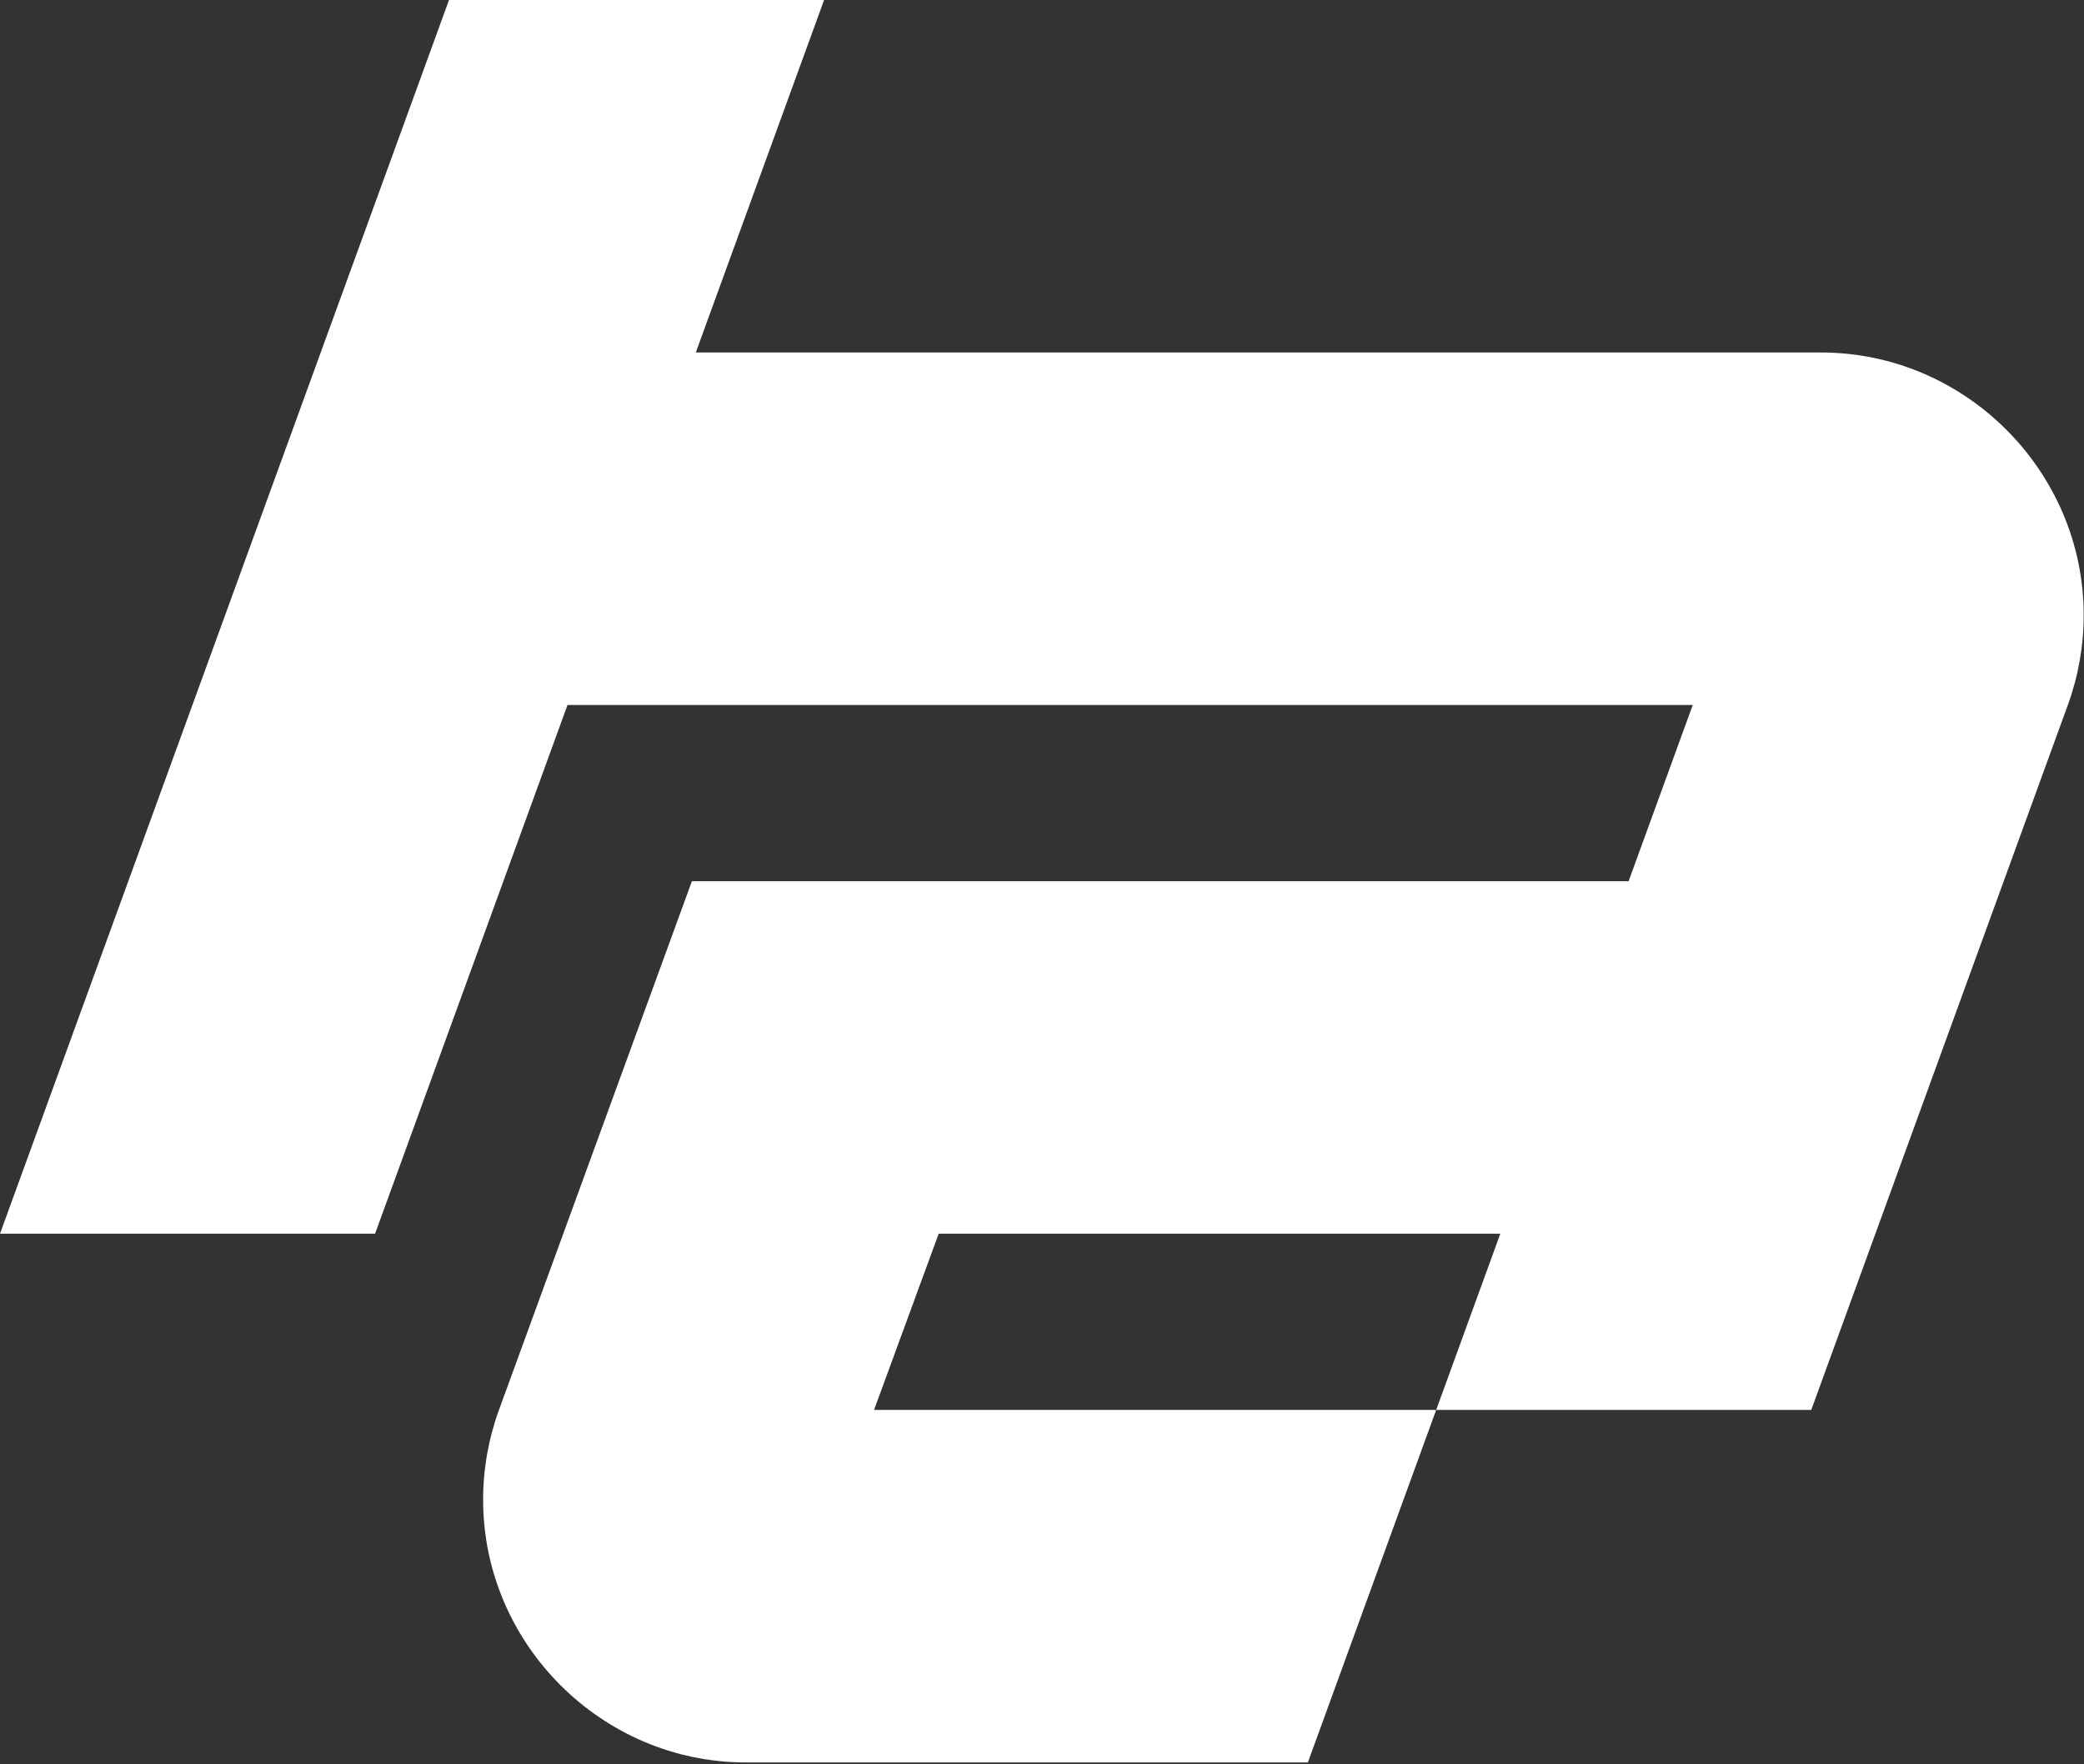 <svg 
  xmlns="http://www.w3.org/2000/svg" 
  xmlns:xlink="http://www.w3.org/1999/xlink" id="hyperapp" width="100%" height="100%" viewBox="0 0 691 585" version="1.1" xml:space="preserve" style="fill-rule:evenodd;clip-rule:evenodd;stroke-linejoin:round;stroke-miterlimit:1.414;">
  <rect x="0" y="0" width="691" height="585" fill="#333333" stroke="none"/>
  <g transform="matrix(1,0,0,1,-154.583,-207.856)" fill="white">
    <g transform="matrix(2.456,0,0,2.456,154.583,207.856)">
      <path d="M245.853,47.585L93.936,47.585L111.257,0L60.618,0L0,166.547L50.637,166.547L76.618,95.17L228.531,95.17L219.871,118.962L93.41,118.962L67.363,190.339L67.363,190.34C65.948,194.226 65.224,198.331 65.224,202.467C65.224,221.918 81.23,237.924 100.681,237.924L176.57,237.924L193.89,190.339L118.001,190.339L126.728,166.547L202.551,166.547L193.891,190.339L244.53,190.339L279.171,95.17L279.171,95.169C280.586,91.283 281.31,87.178 281.31,83.042C281.31,63.591 265.304,47.585 245.853,47.585Z" style="fill-rule:nonzero;"></path>
    </g>
  </g>
</svg>